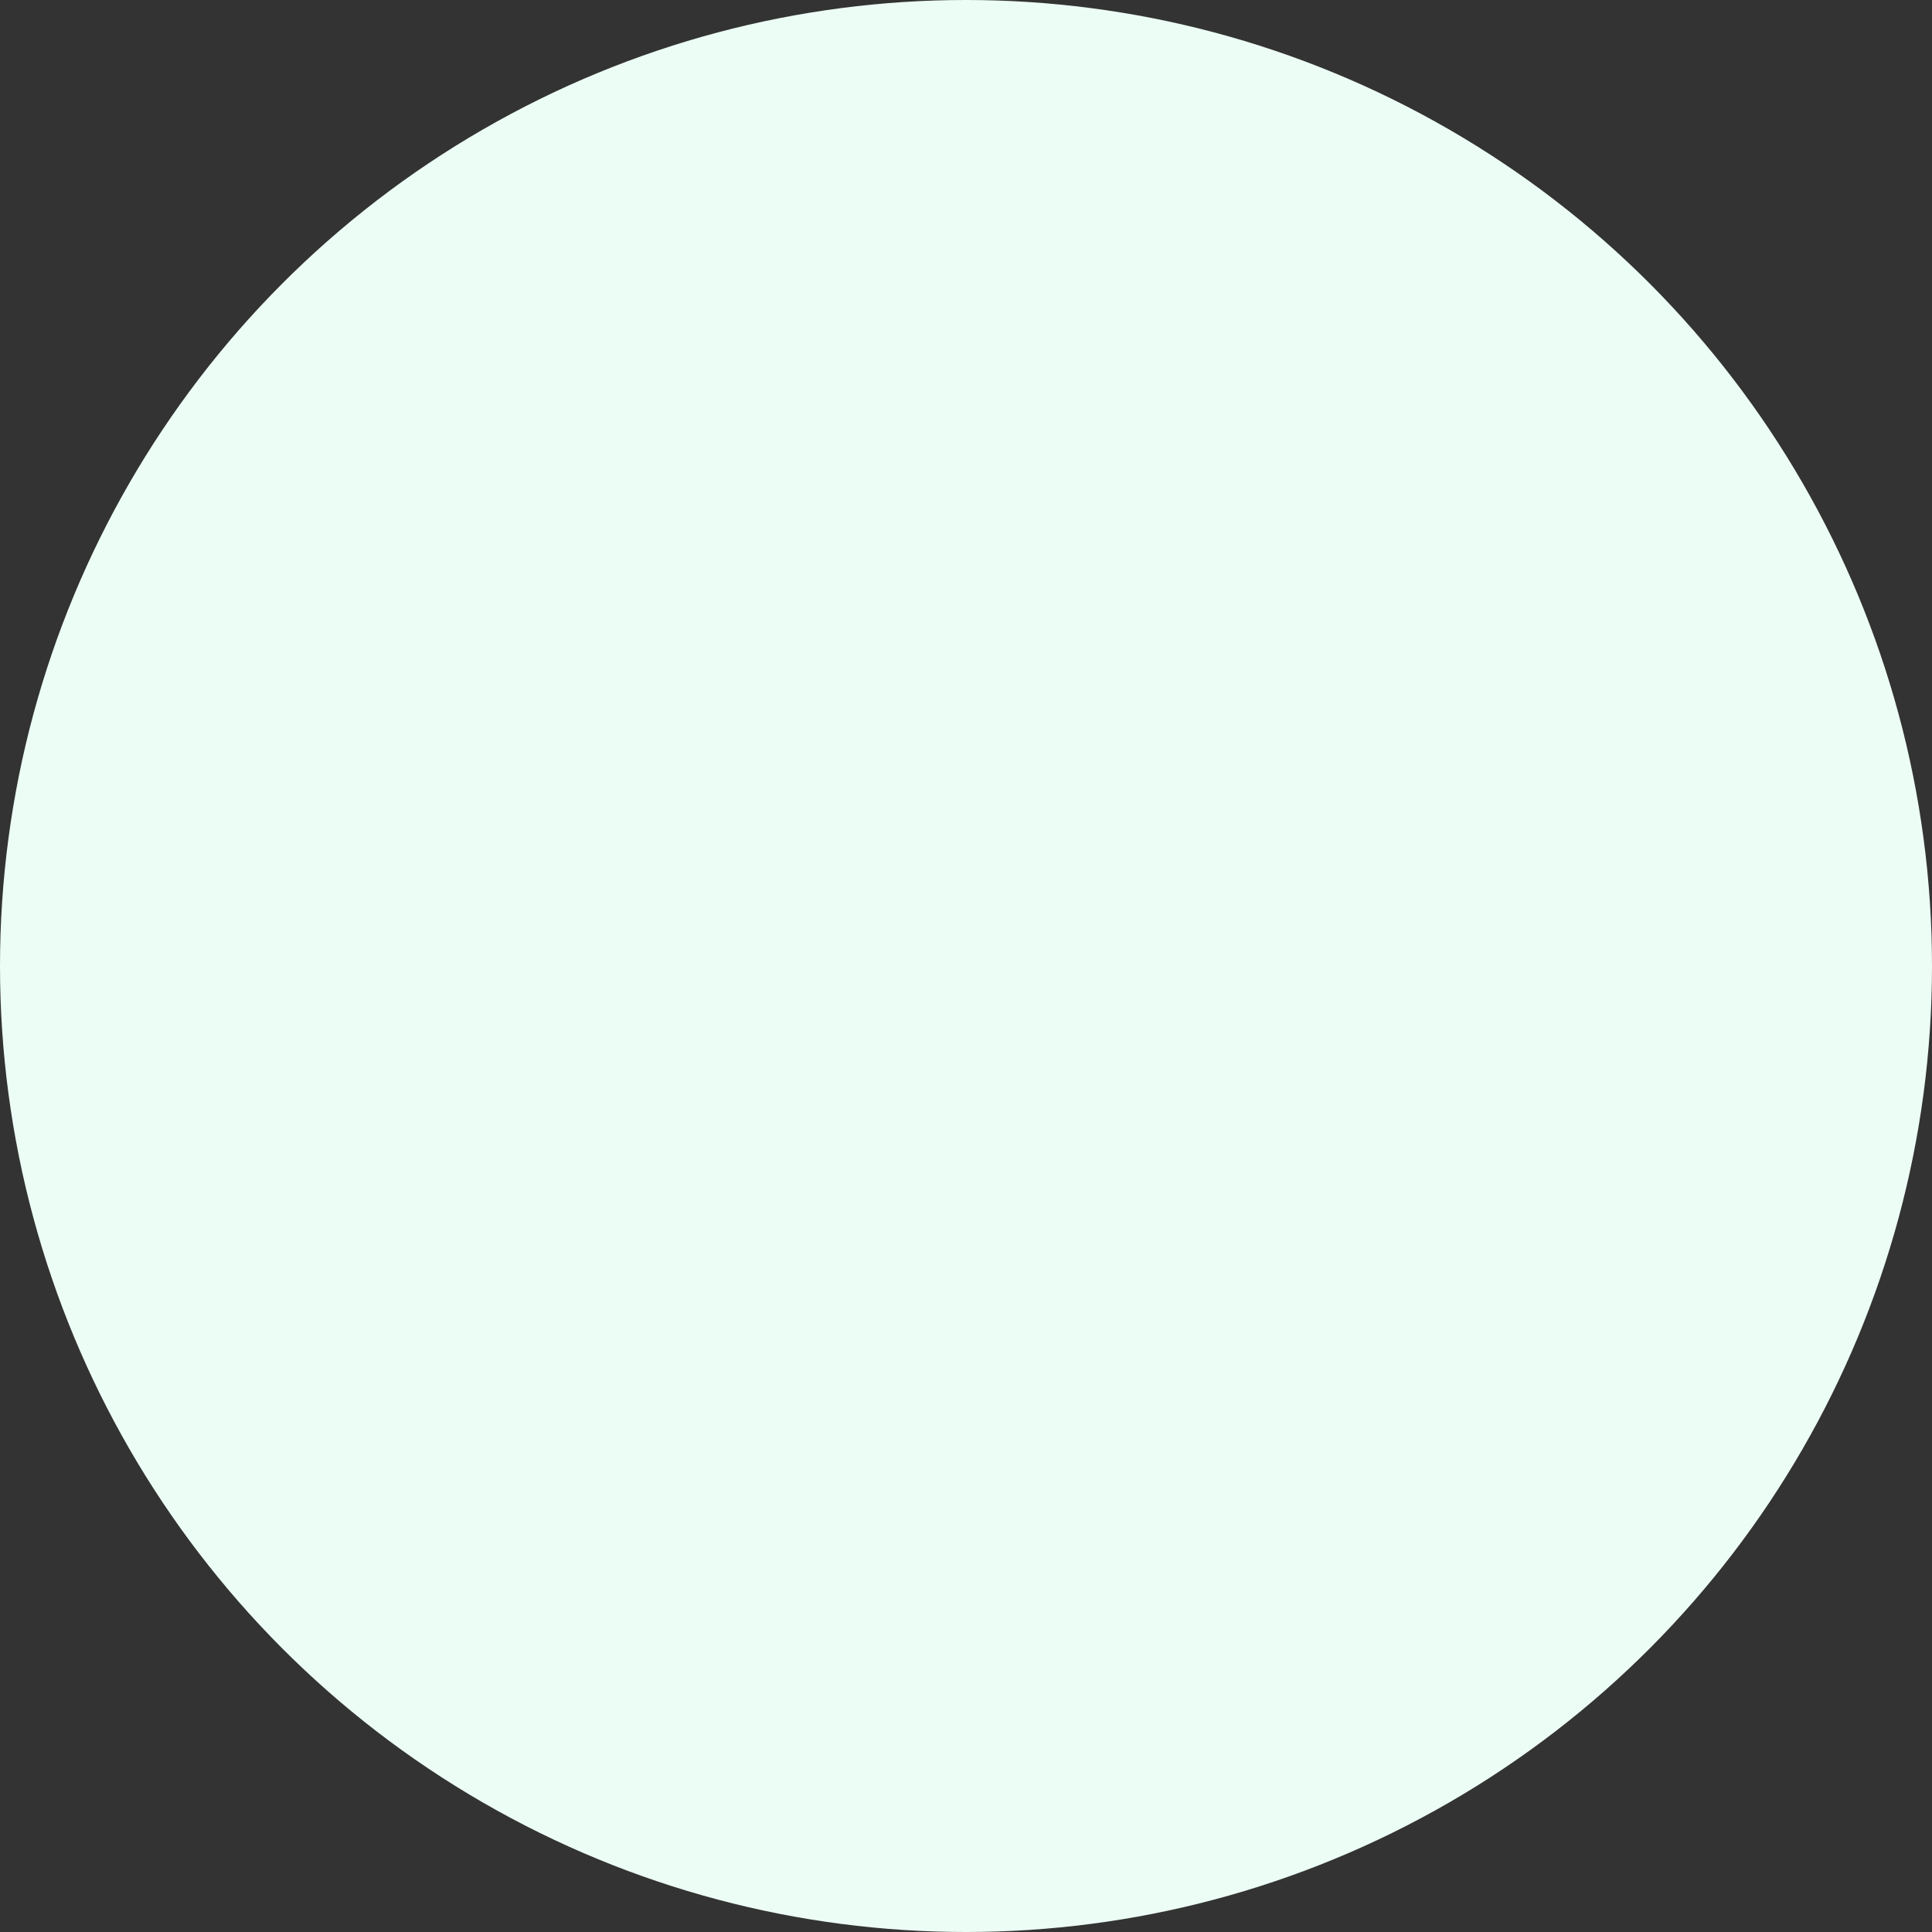 <?xml version="1.0" encoding="UTF-8"?>
<svg width="389px" height="389px" viewBox="0 0 389 389" version="1.1" xmlns="http://www.w3.org/2000/svg" xmlns:xlink="http://www.w3.org/1999/xlink">
    <rect x="0" y="0" width="389" height="389" fill="#333333" stroke="none"/>
    <title>Oval</title>
    <g id="Page-1" stroke="none" stroke-width="1" fill="none" fill-rule="evenodd">
        <g id="Contact-Me-Copy-2" transform="translate(-1416, -56)" fill="#ECFDF5">
            <circle id="Oval" cx="1610.5" cy="250.5" r="194.5"></circle>
        </g>
    </g>
</svg>